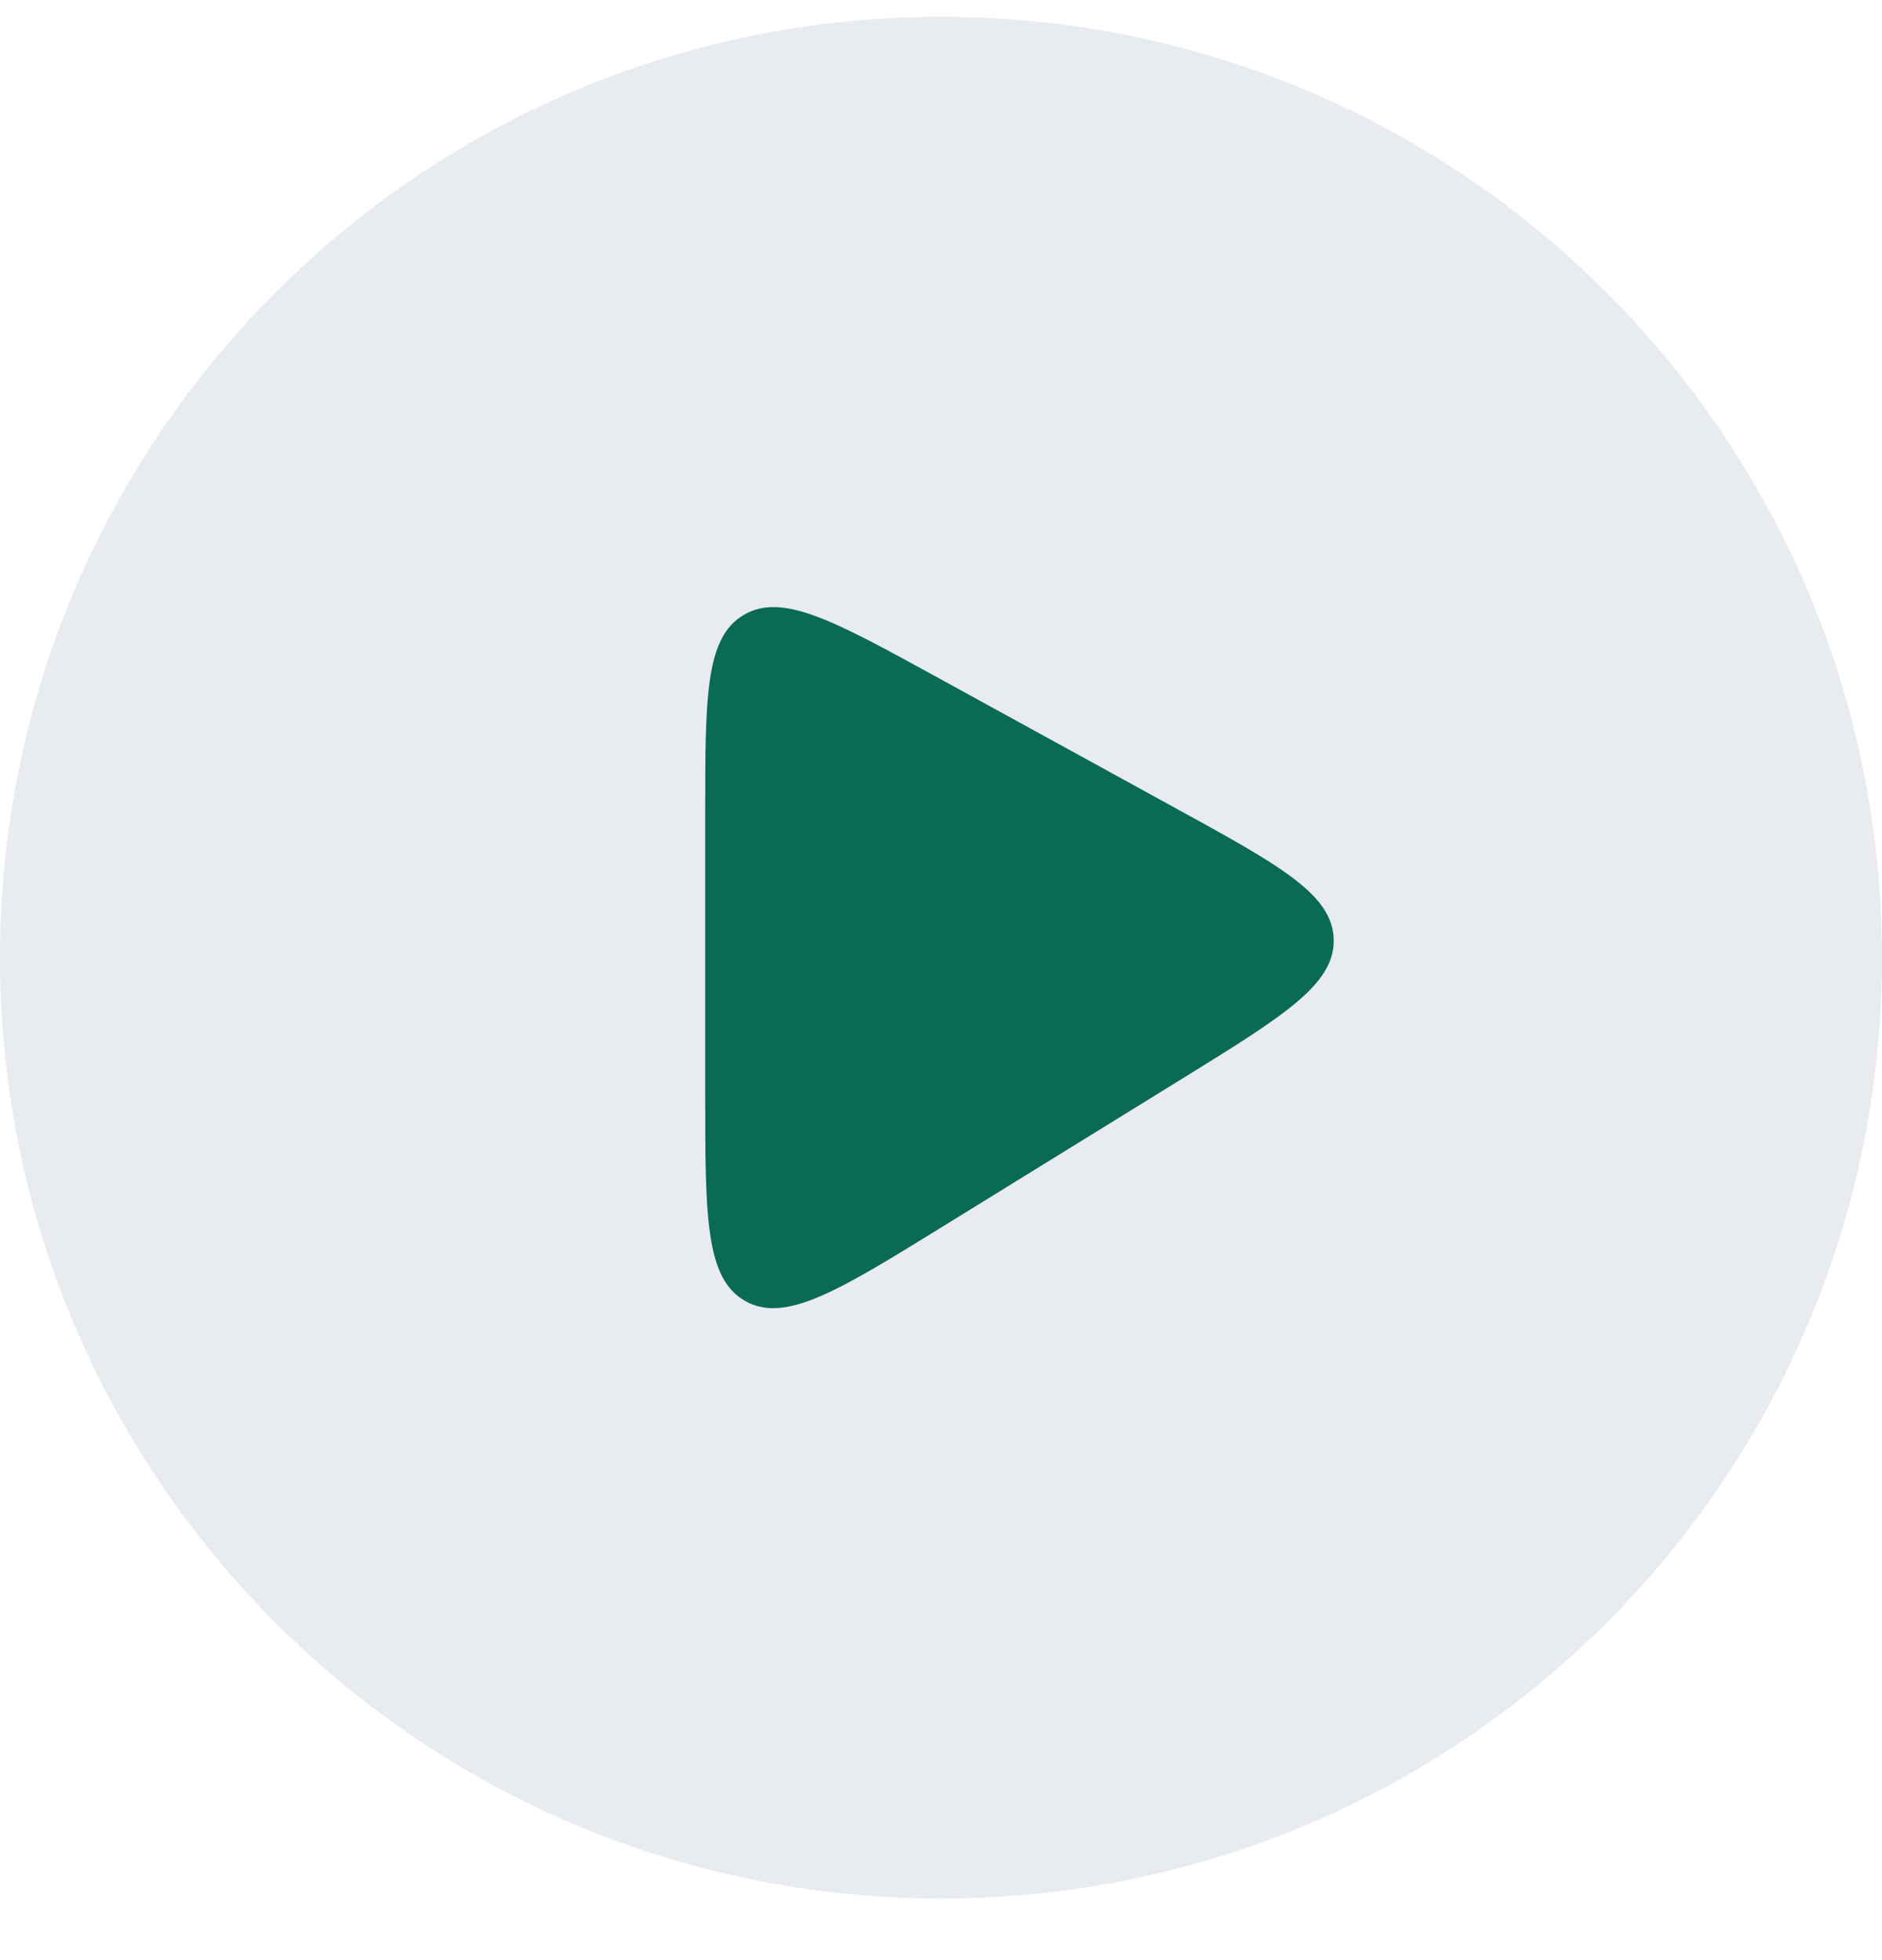 <svg width="24" height="25" viewBox="0 0 24 25" fill="none" xmlns="http://www.w3.org/2000/svg">
<g id="Play icon">
<g id="Vector" filter="url(#filter0_b_70_1487)">
<path d="M0 12.214C0 5.586 5.373 0.214 12 0.214C18.627 0.214 24 5.586 24 12.214C24 18.841 18.627 24.214 12 24.214C5.373 24.214 0 18.841 0 12.214Z" fill="#E8EBF0"/>
</g>
<path id="Vector_2" d="M8.993 13.928V10.394C8.993 8.887 8.993 8.134 9.484 7.843C9.975 7.553 10.635 7.916 11.956 8.641L14.985 10.304C16.324 11.039 16.993 11.406 17.008 11.981C17.022 12.555 16.373 12.956 15.074 13.759L12.044 15.63C10.694 16.464 10.019 16.881 9.506 16.595C8.993 16.308 8.993 15.515 8.993 13.928Z" fill="#096A56"/>
</g>
<defs>
<filter id="filter0_b_70_1487" x="-80" y="-79.786" width="184" height="184" filterUnits="userSpaceOnUse" color-interpolation-filters="sRGB">
<feFlood flood-opacity="0" result="BackgroundImageFix"/>
<feGaussianBlur in="BackgroundImageFix" stdDeviation="40"/>
<feComposite in2="SourceAlpha" operator="in" result="effect1_backgroundBlur_70_1487"/>
<feBlend mode="normal" in="SourceGraphic" in2="effect1_backgroundBlur_70_1487" result="shape"/>
</filter>
</defs>
</svg>
